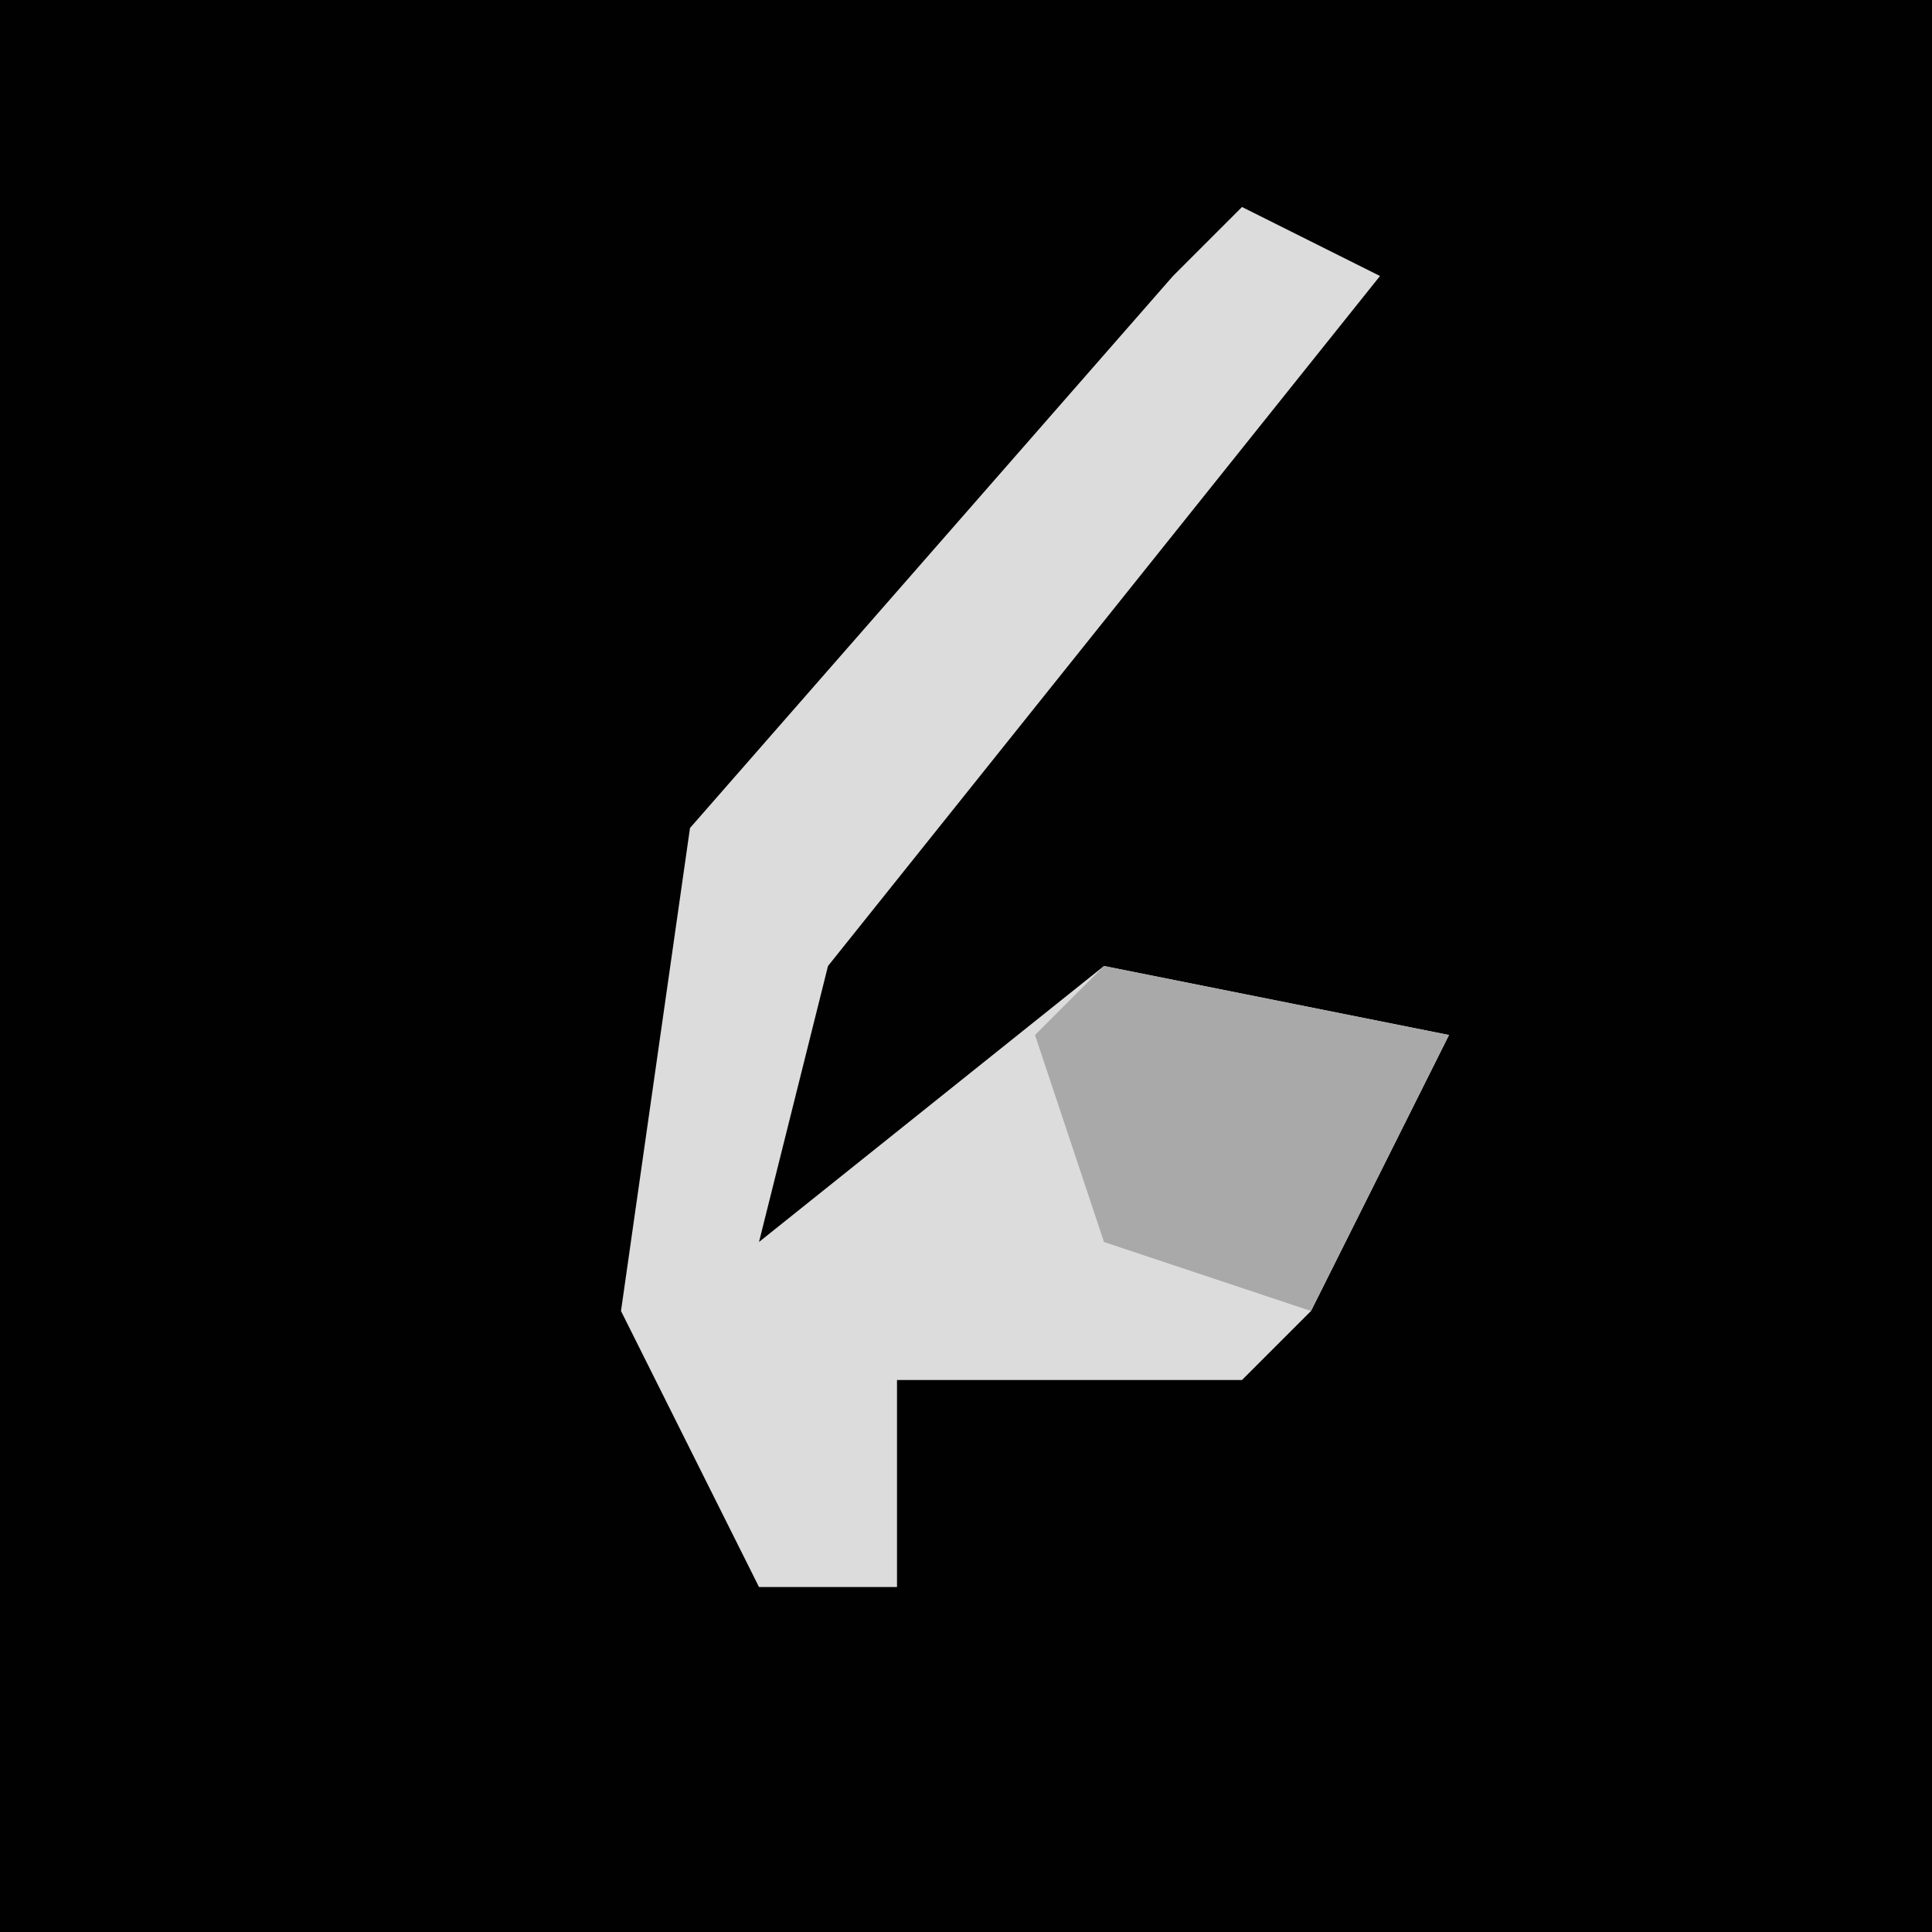 <?xml version="1.0" encoding="UTF-8"?>
<svg version="1.1" xmlns="http://www.w3.org/2000/svg" width="28" height="28">
<path d="M0,0 L28,0 L28,28 L0,28 Z " fill="#010101" transform="translate(0,0)"/>
<path d="M0,0 L2,1 L-6,11 L-7,15 L-2,11 L3,12 L1,16 L0,17 L-5,17 L-5,20 L-7,20 L-9,16 L-8,9 L-1,1 Z " fill="#DCDCDC" transform="translate(18,3)"/>
<path d="M0,0 L5,1 L3,5 L0,4 L-1,1 Z " fill="#A9A9A9" transform="translate(16,14)"/>
</svg>
